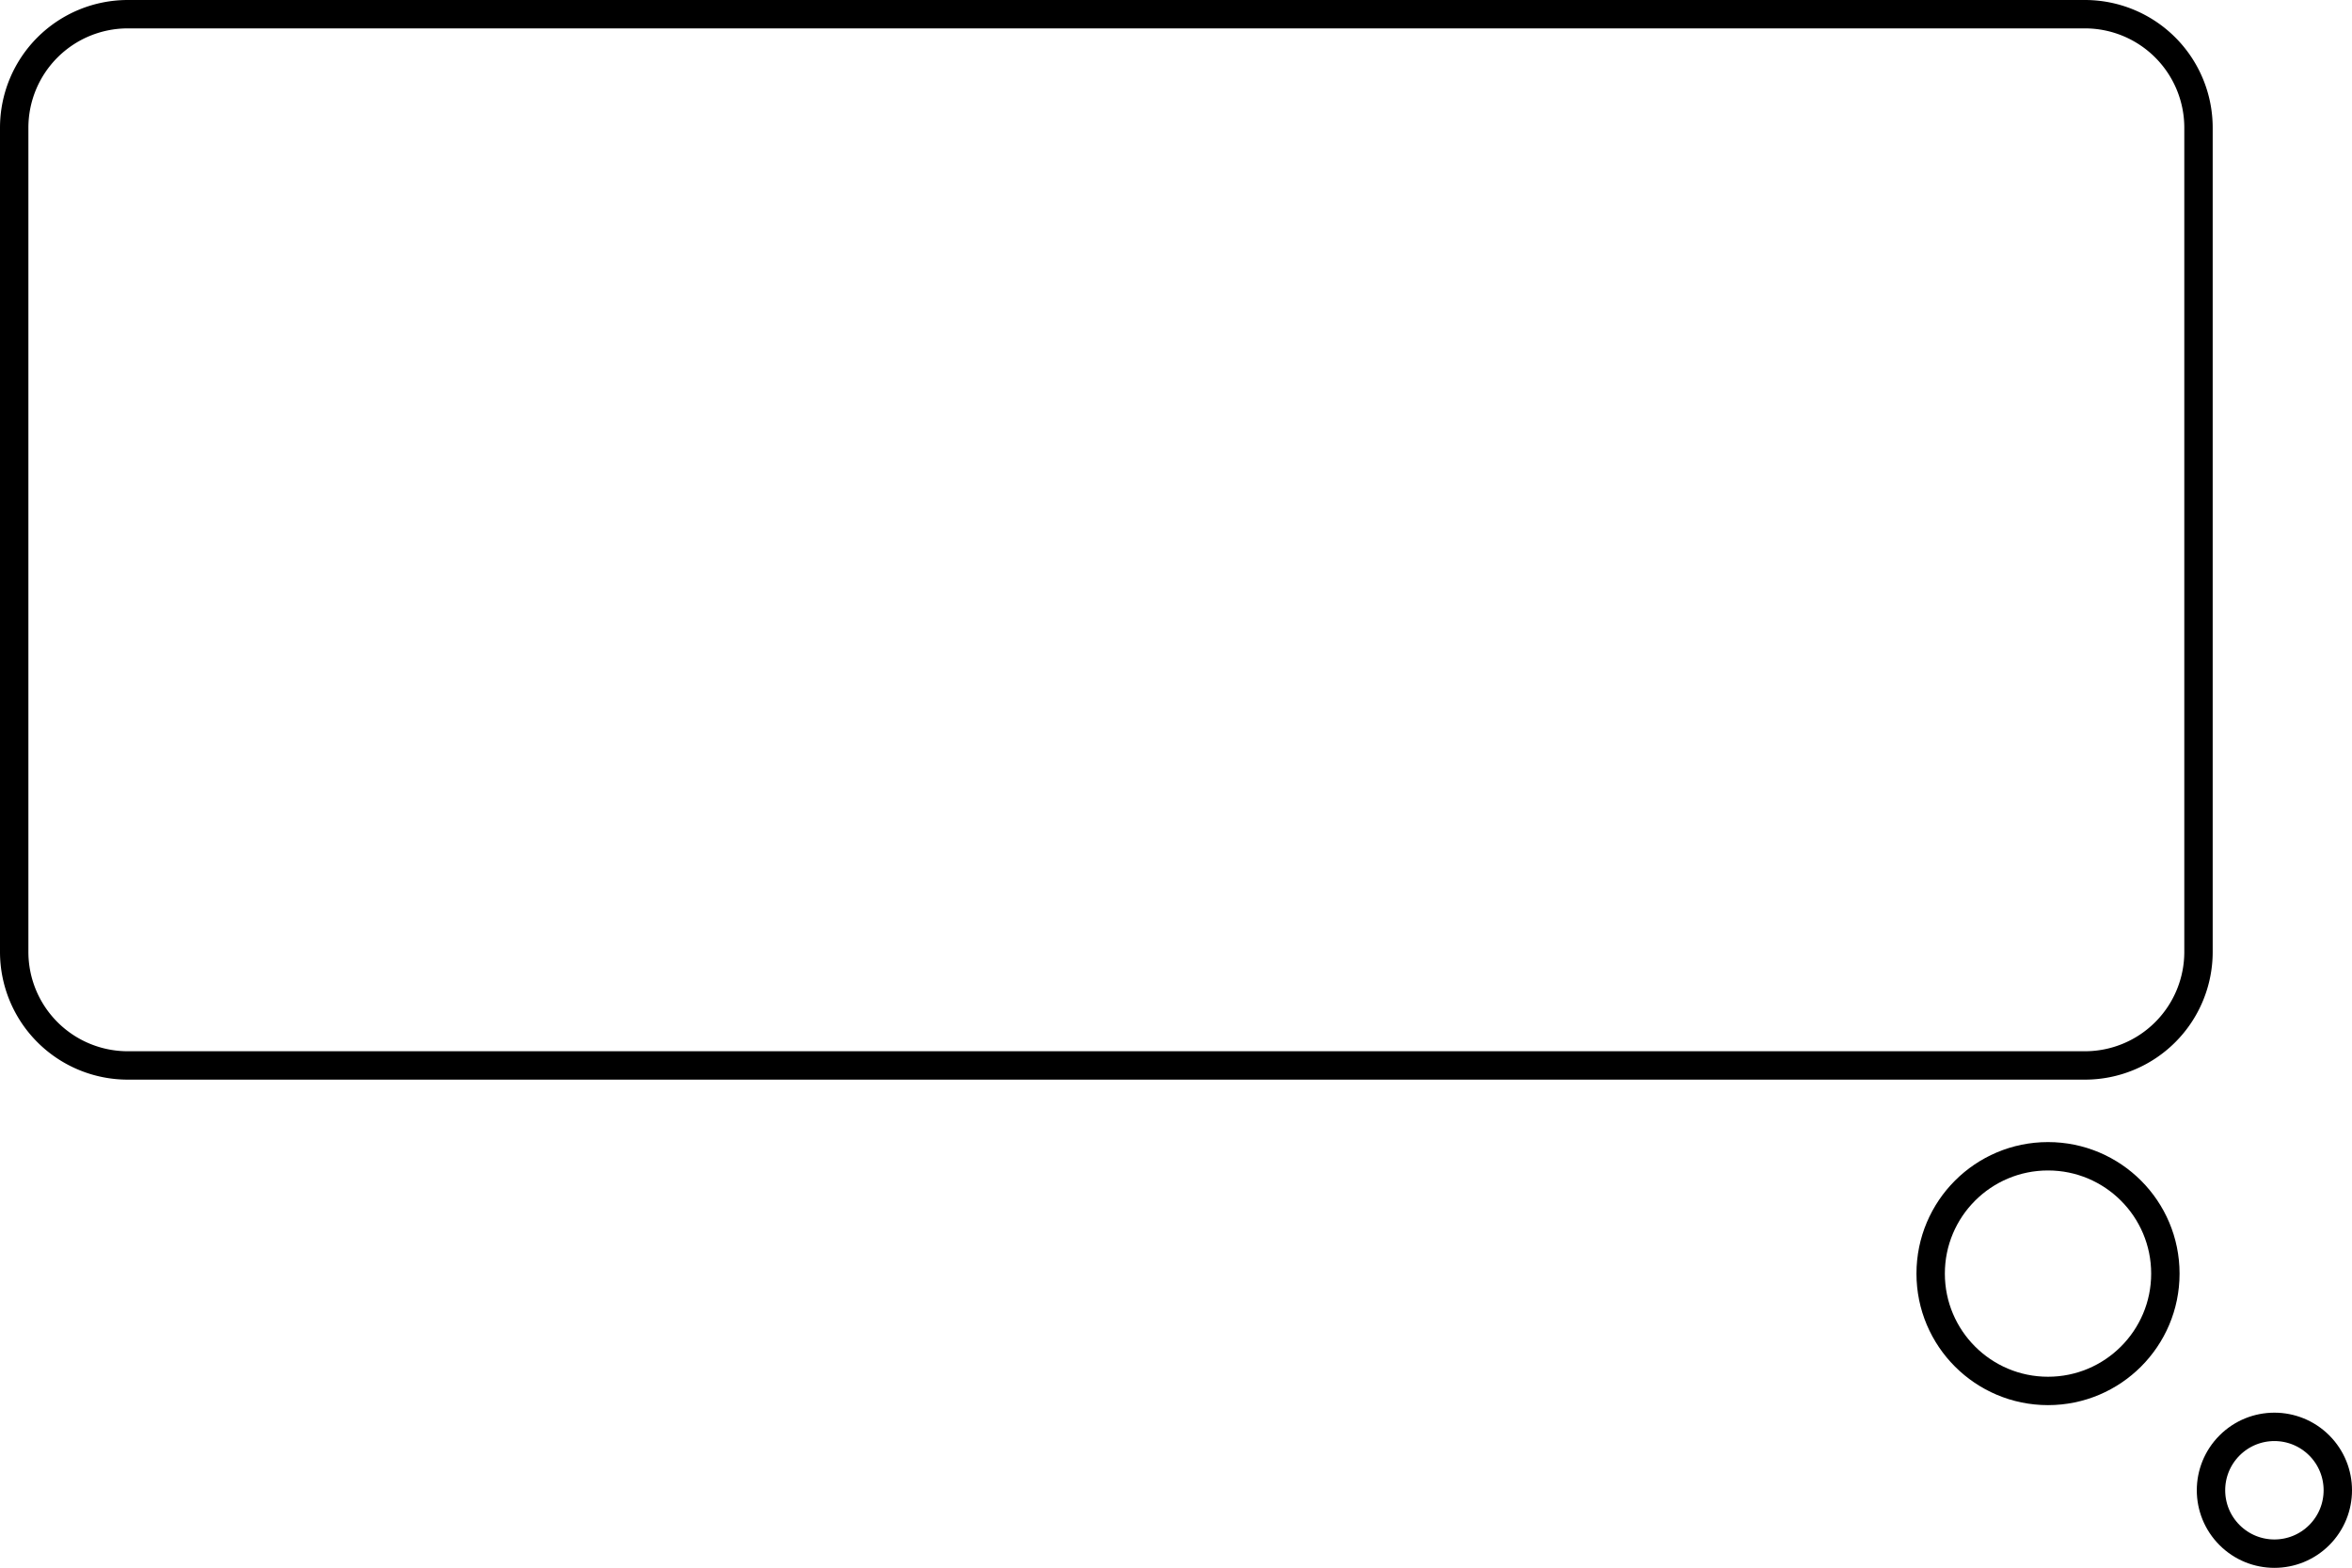 <svg xmlns="http://www.w3.org/2000/svg" viewBox="0 0 248.52 165.7"><defs><style>.cls-1{fill:none;stroke:#000;stroke-miterlimit:10;stroke-width:3px;}</style></defs><title>Ресурс 2</title><g id="Слой_2" data-name="Слой 2"><g id="Layer_1" data-name="Layer 1"><path class="cls-1" d="M13.5,1.5H220.3a12,12,0,0,1,12,12v87.1a12,12,0,0,1-12,12H13.5a12,12,0,0,1-12-12V13.5A12,12,0,0,1,13.5,1.5Z"/><circle class="cls-1" cx="216.4" cy="134.6" r="12.4"/><circle class="cls-1" cx="240.32" cy="157.5" r="6.7" transform="translate(-40.98 216.06) rotate(-45)"/></g></g></svg>